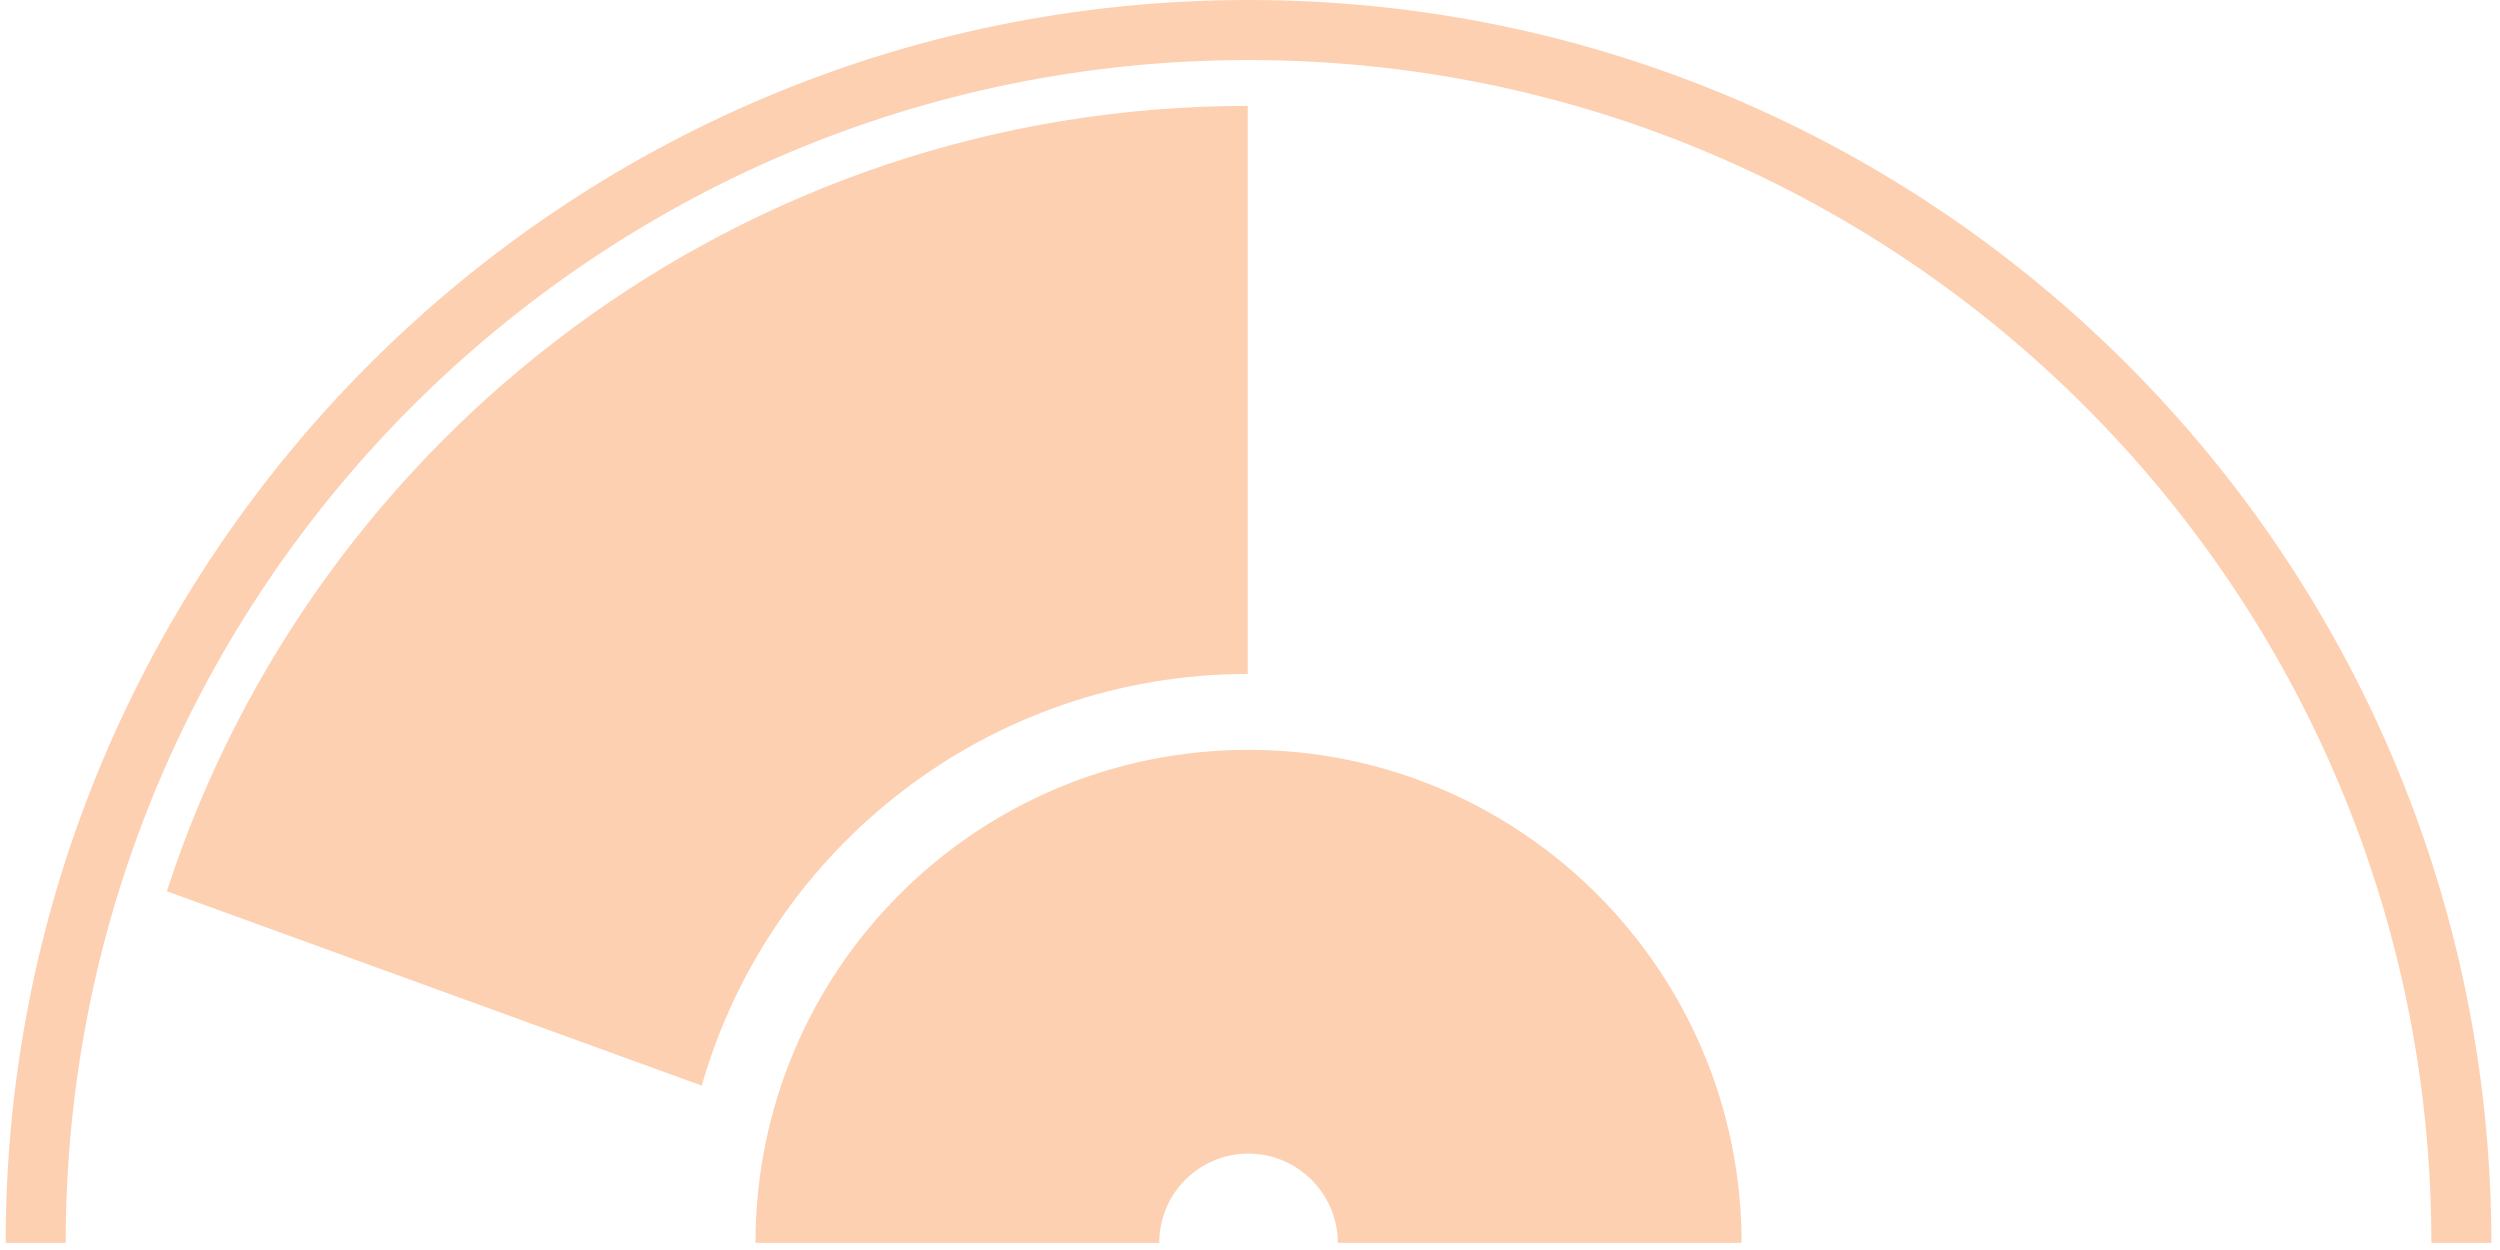 <svg width="246" height="123" viewBox="0 0 246 123" fill="none" xmlns="http://www.w3.org/2000/svg">
<path d="M122.856 0C55.291 0 0.556 54.736 0.556 122.3H6.465C6.465 58.001 58.557 5.909 122.856 5.909C187.155 5.909 239.247 58.001 239.247 122.3H245.156C245.078 54.736 190.342 0 122.856 0Z" fill="#FED0B2"/>
<path d="M122.856 73.784C96.032 73.784 74.34 95.476 74.34 122.3H114.07C114.07 117.402 118.035 113.514 122.856 113.514C127.676 113.514 131.641 117.48 131.641 122.3H171.371C171.371 95.476 149.601 73.784 122.856 73.784Z" fill="#FED0B2"/>
<path d="M69.053 106.828C75.739 83.425 97.276 66.32 122.778 66.32V10.418C73.096 10.418 30.956 42.84 16.416 87.701L69.053 106.828Z" fill="#FED0B2"/>
</svg>
